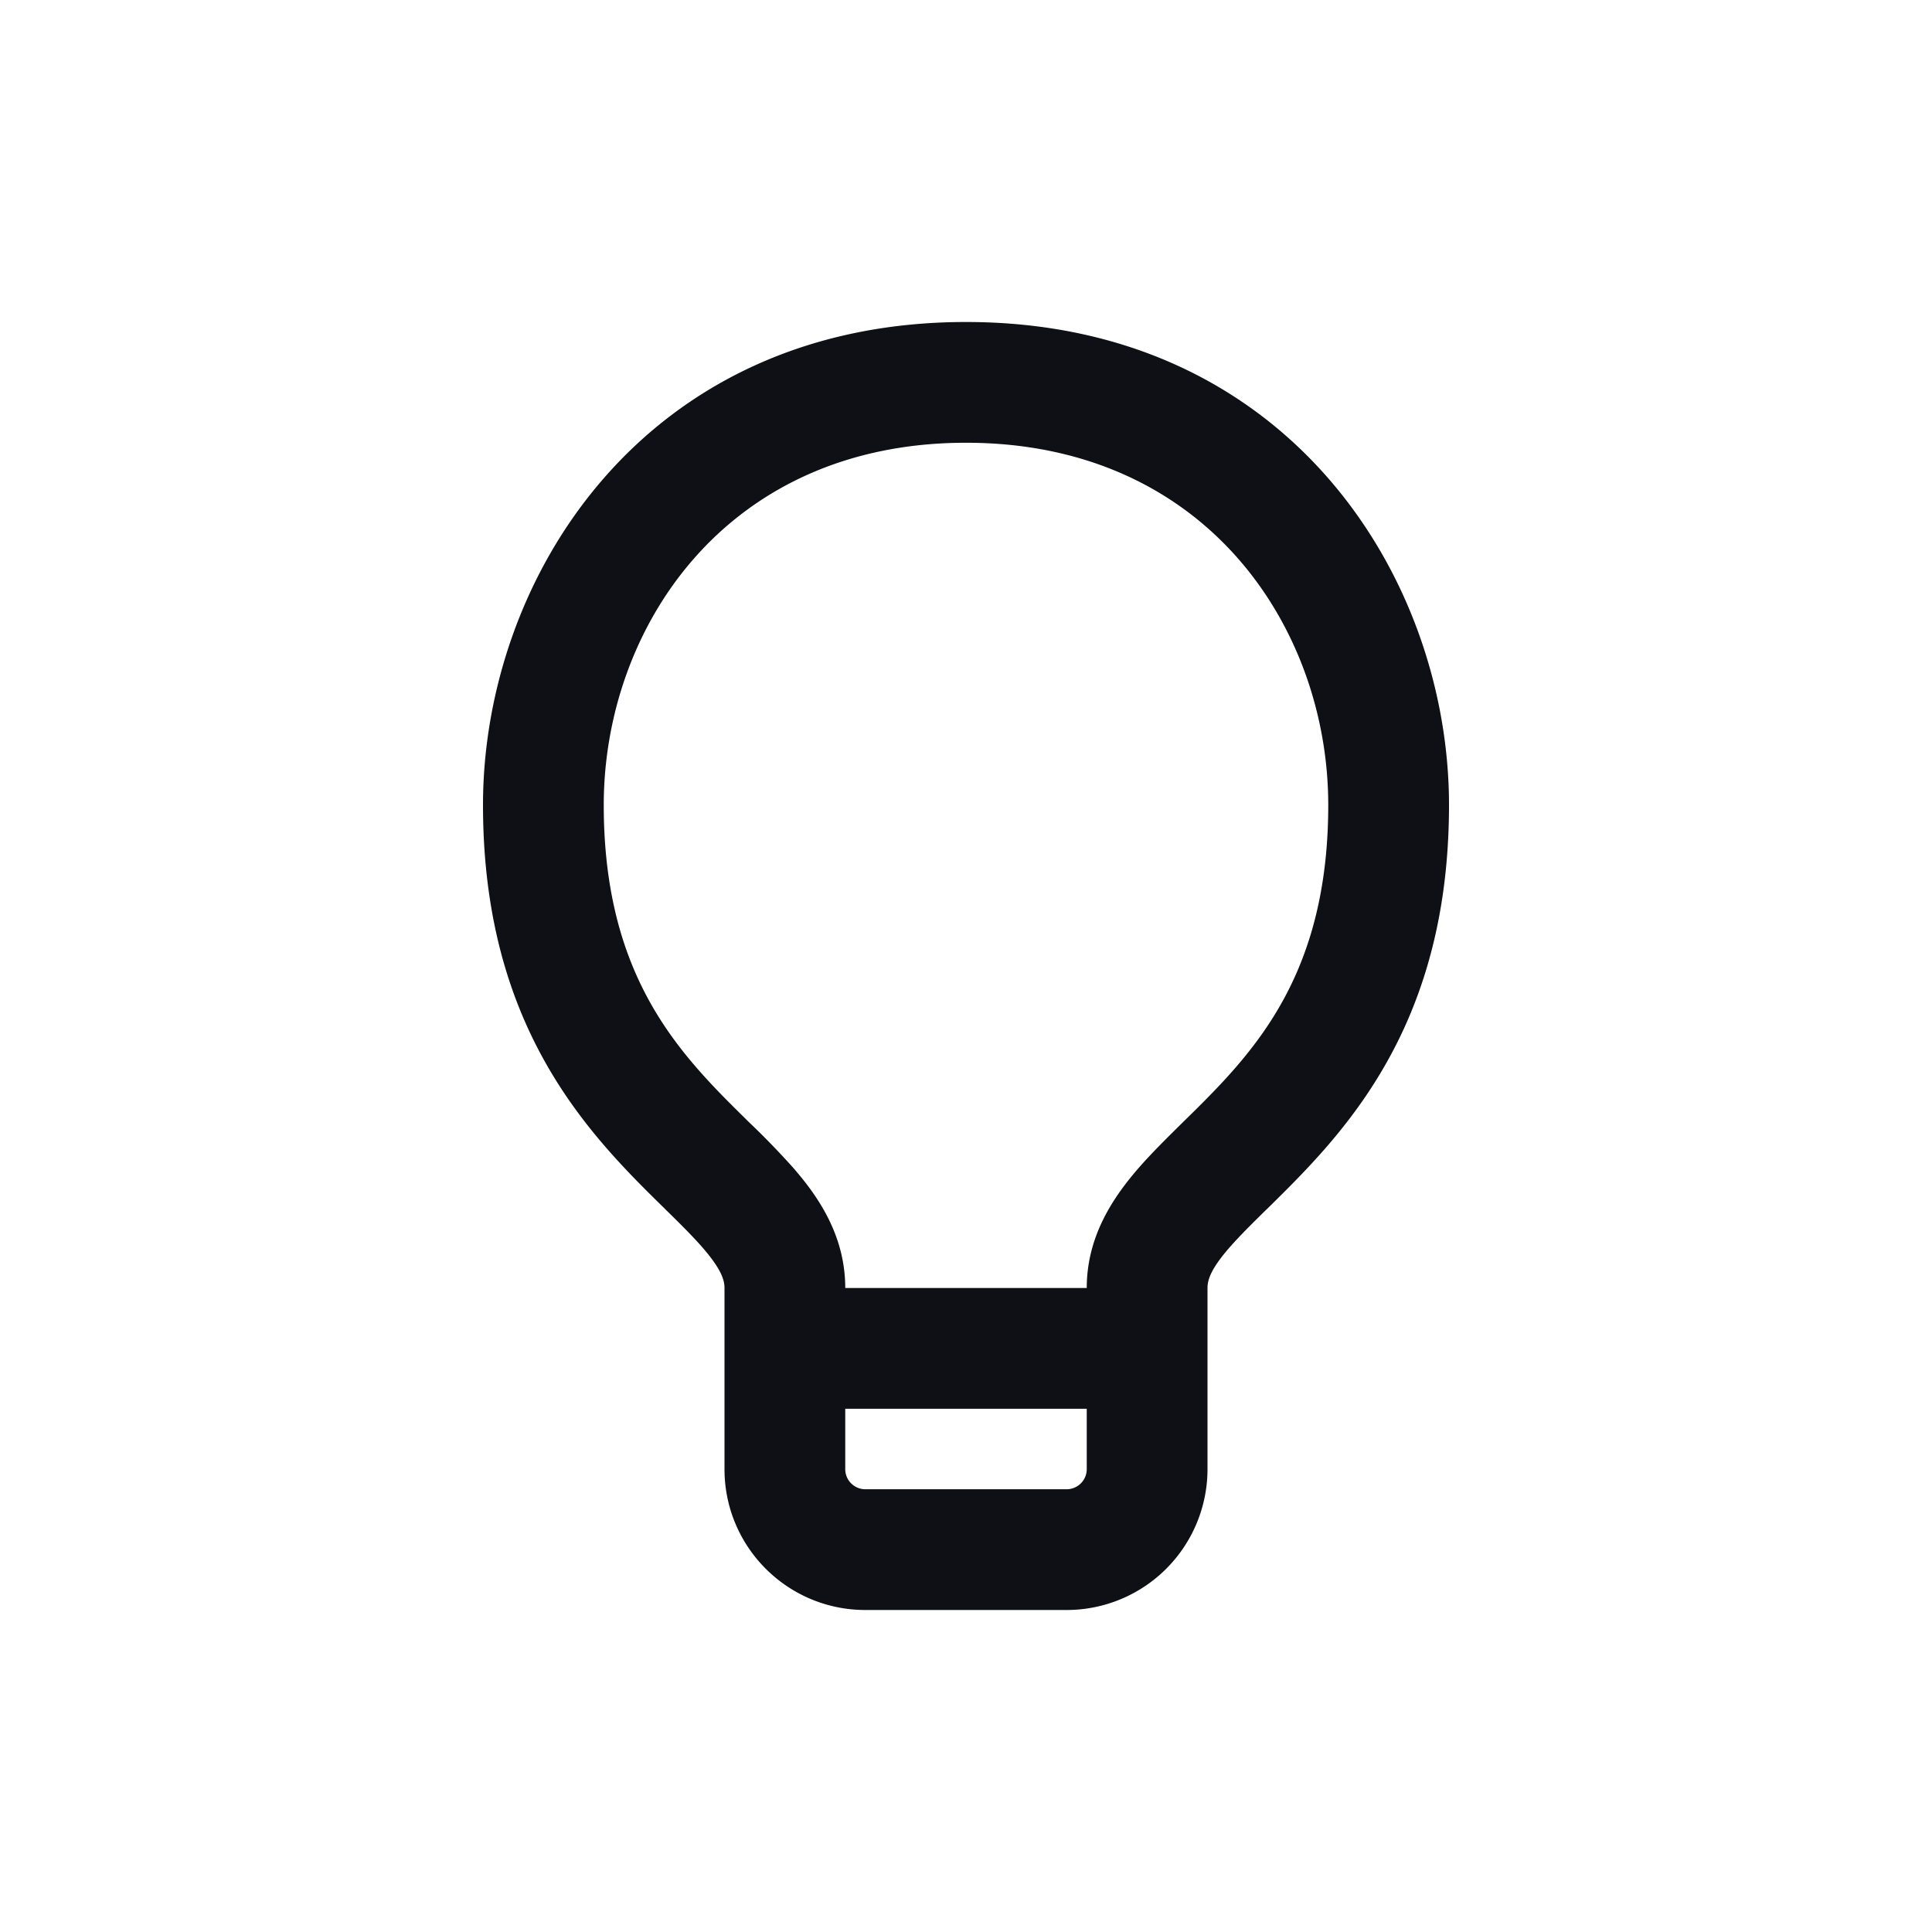 <svg xmlns="http://www.w3.org/2000/svg" width="24" height="24" fill="none" viewBox="0 0 24 24"><path fill="#0F1015" fill-rule="evenodd" d="M12 4c-4.005 0-6 3.183-6 6 0 2.235.856 3.533 1.699 4.446.193.21.385.398.553.563l.023.023c.18.176.323.319.443.455.241.275.282.413.282.513v2.25c0 .968.784 1.75 1.75 1.75h2.5A1.75 1.75 0 0 0 15 18.25V16c0-.1.04-.238.282-.513.12-.136.264-.279.443-.455l.024-.023c.167-.165.36-.354.552-.563C17.144 13.533 18 12.235 18 10c0-2.817-1.995-6-6-6m-4.5 6c0-2.183 1.505-4.5 4.5-4.5s4.5 2.317 4.5 4.5c0 1.765-.644 2.717-1.301 3.429-.168.181-.337.348-.51.517l-.016.016c-.172.17-.356.351-.518.535-.32.366-.655.853-.655 1.503h-3c0-.65-.334-1.137-.655-1.503a10 10 0 0 0-.518-.535l-.017-.016c-.172-.17-.341-.335-.509-.517C8.144 12.717 7.5 11.765 7.5 10m3 7.5v.75c0 .138.111.25.25.25h2.5a.25.25 0 0 0 .25-.25v-.75z" clip-rule="evenodd"/></svg>